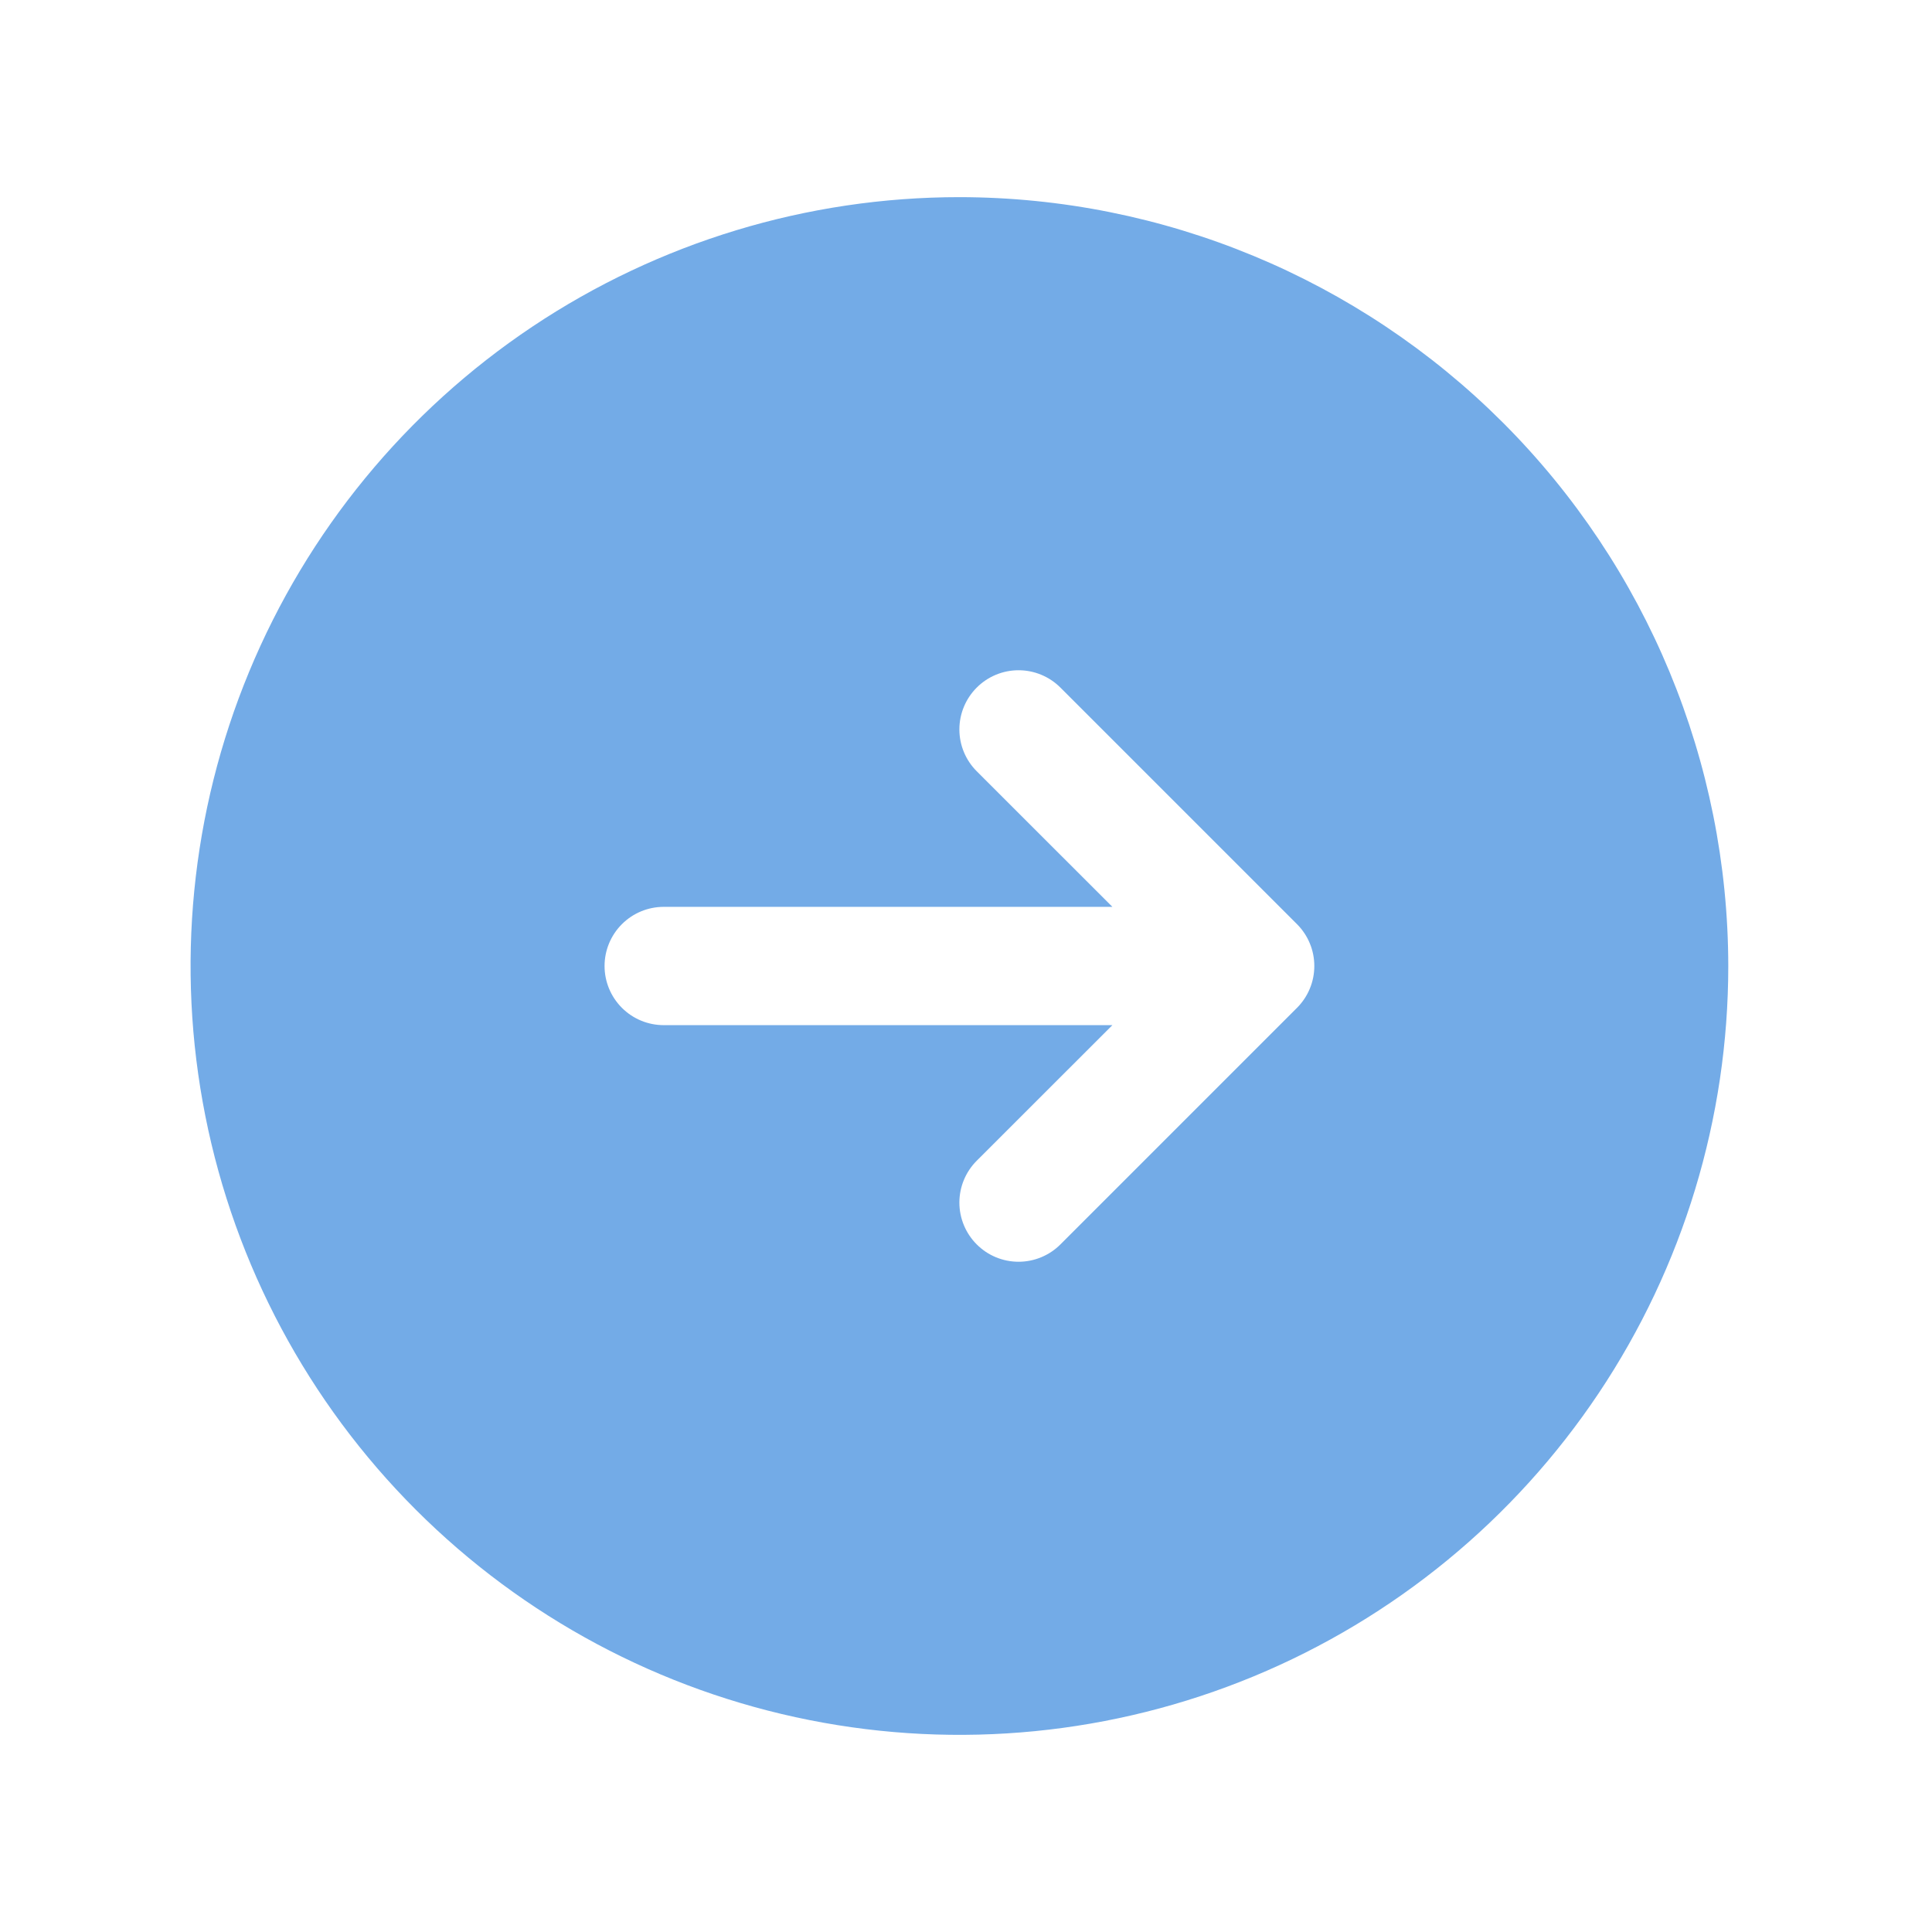 <svg width="49" height="49" viewBox="0 0 49 49" fill="none" xmlns="http://www.w3.org/2000/svg">
<path d="M24.333 5C20.477 5 16.706 6.144 13.5 8.286C10.293 10.429 7.794 13.475 6.318 17.038C4.842 20.601 4.456 24.522 5.208 28.304C5.96 32.087 7.818 35.562 10.545 38.289C13.272 41.016 16.746 42.873 20.529 43.625C24.312 44.378 28.232 43.992 31.796 42.516C35.359 41.04 38.404 38.54 40.547 35.334C42.69 32.127 43.833 28.357 43.833 24.5C43.828 19.33 41.772 14.373 38.116 10.717C34.46 7.062 29.503 5.005 24.333 5ZM32.895 25.561L26.895 31.561C26.613 31.843 26.231 32.001 25.833 32.001C25.435 32.001 25.053 31.843 24.772 31.561C24.491 31.28 24.332 30.898 24.332 30.5C24.332 30.102 24.491 29.72 24.772 29.439L28.213 26H16.833C16.435 26 16.054 25.842 15.773 25.561C15.491 25.279 15.333 24.898 15.333 24.5C15.333 24.102 15.491 23.721 15.773 23.439C16.054 23.158 16.435 23 16.833 23H28.213L24.772 19.561C24.491 19.28 24.332 18.898 24.332 18.5C24.332 18.102 24.491 17.72 24.772 17.439C25.053 17.157 25.435 16.999 25.833 16.999C26.231 16.999 26.613 17.157 26.895 17.439L32.895 23.439C33.034 23.578 33.145 23.744 33.22 23.926C33.296 24.108 33.334 24.303 33.334 24.5C33.334 24.697 33.296 24.892 33.22 25.074C33.145 25.256 33.034 25.422 32.895 25.561Z" fill="#73abe7"/>
</svg>
